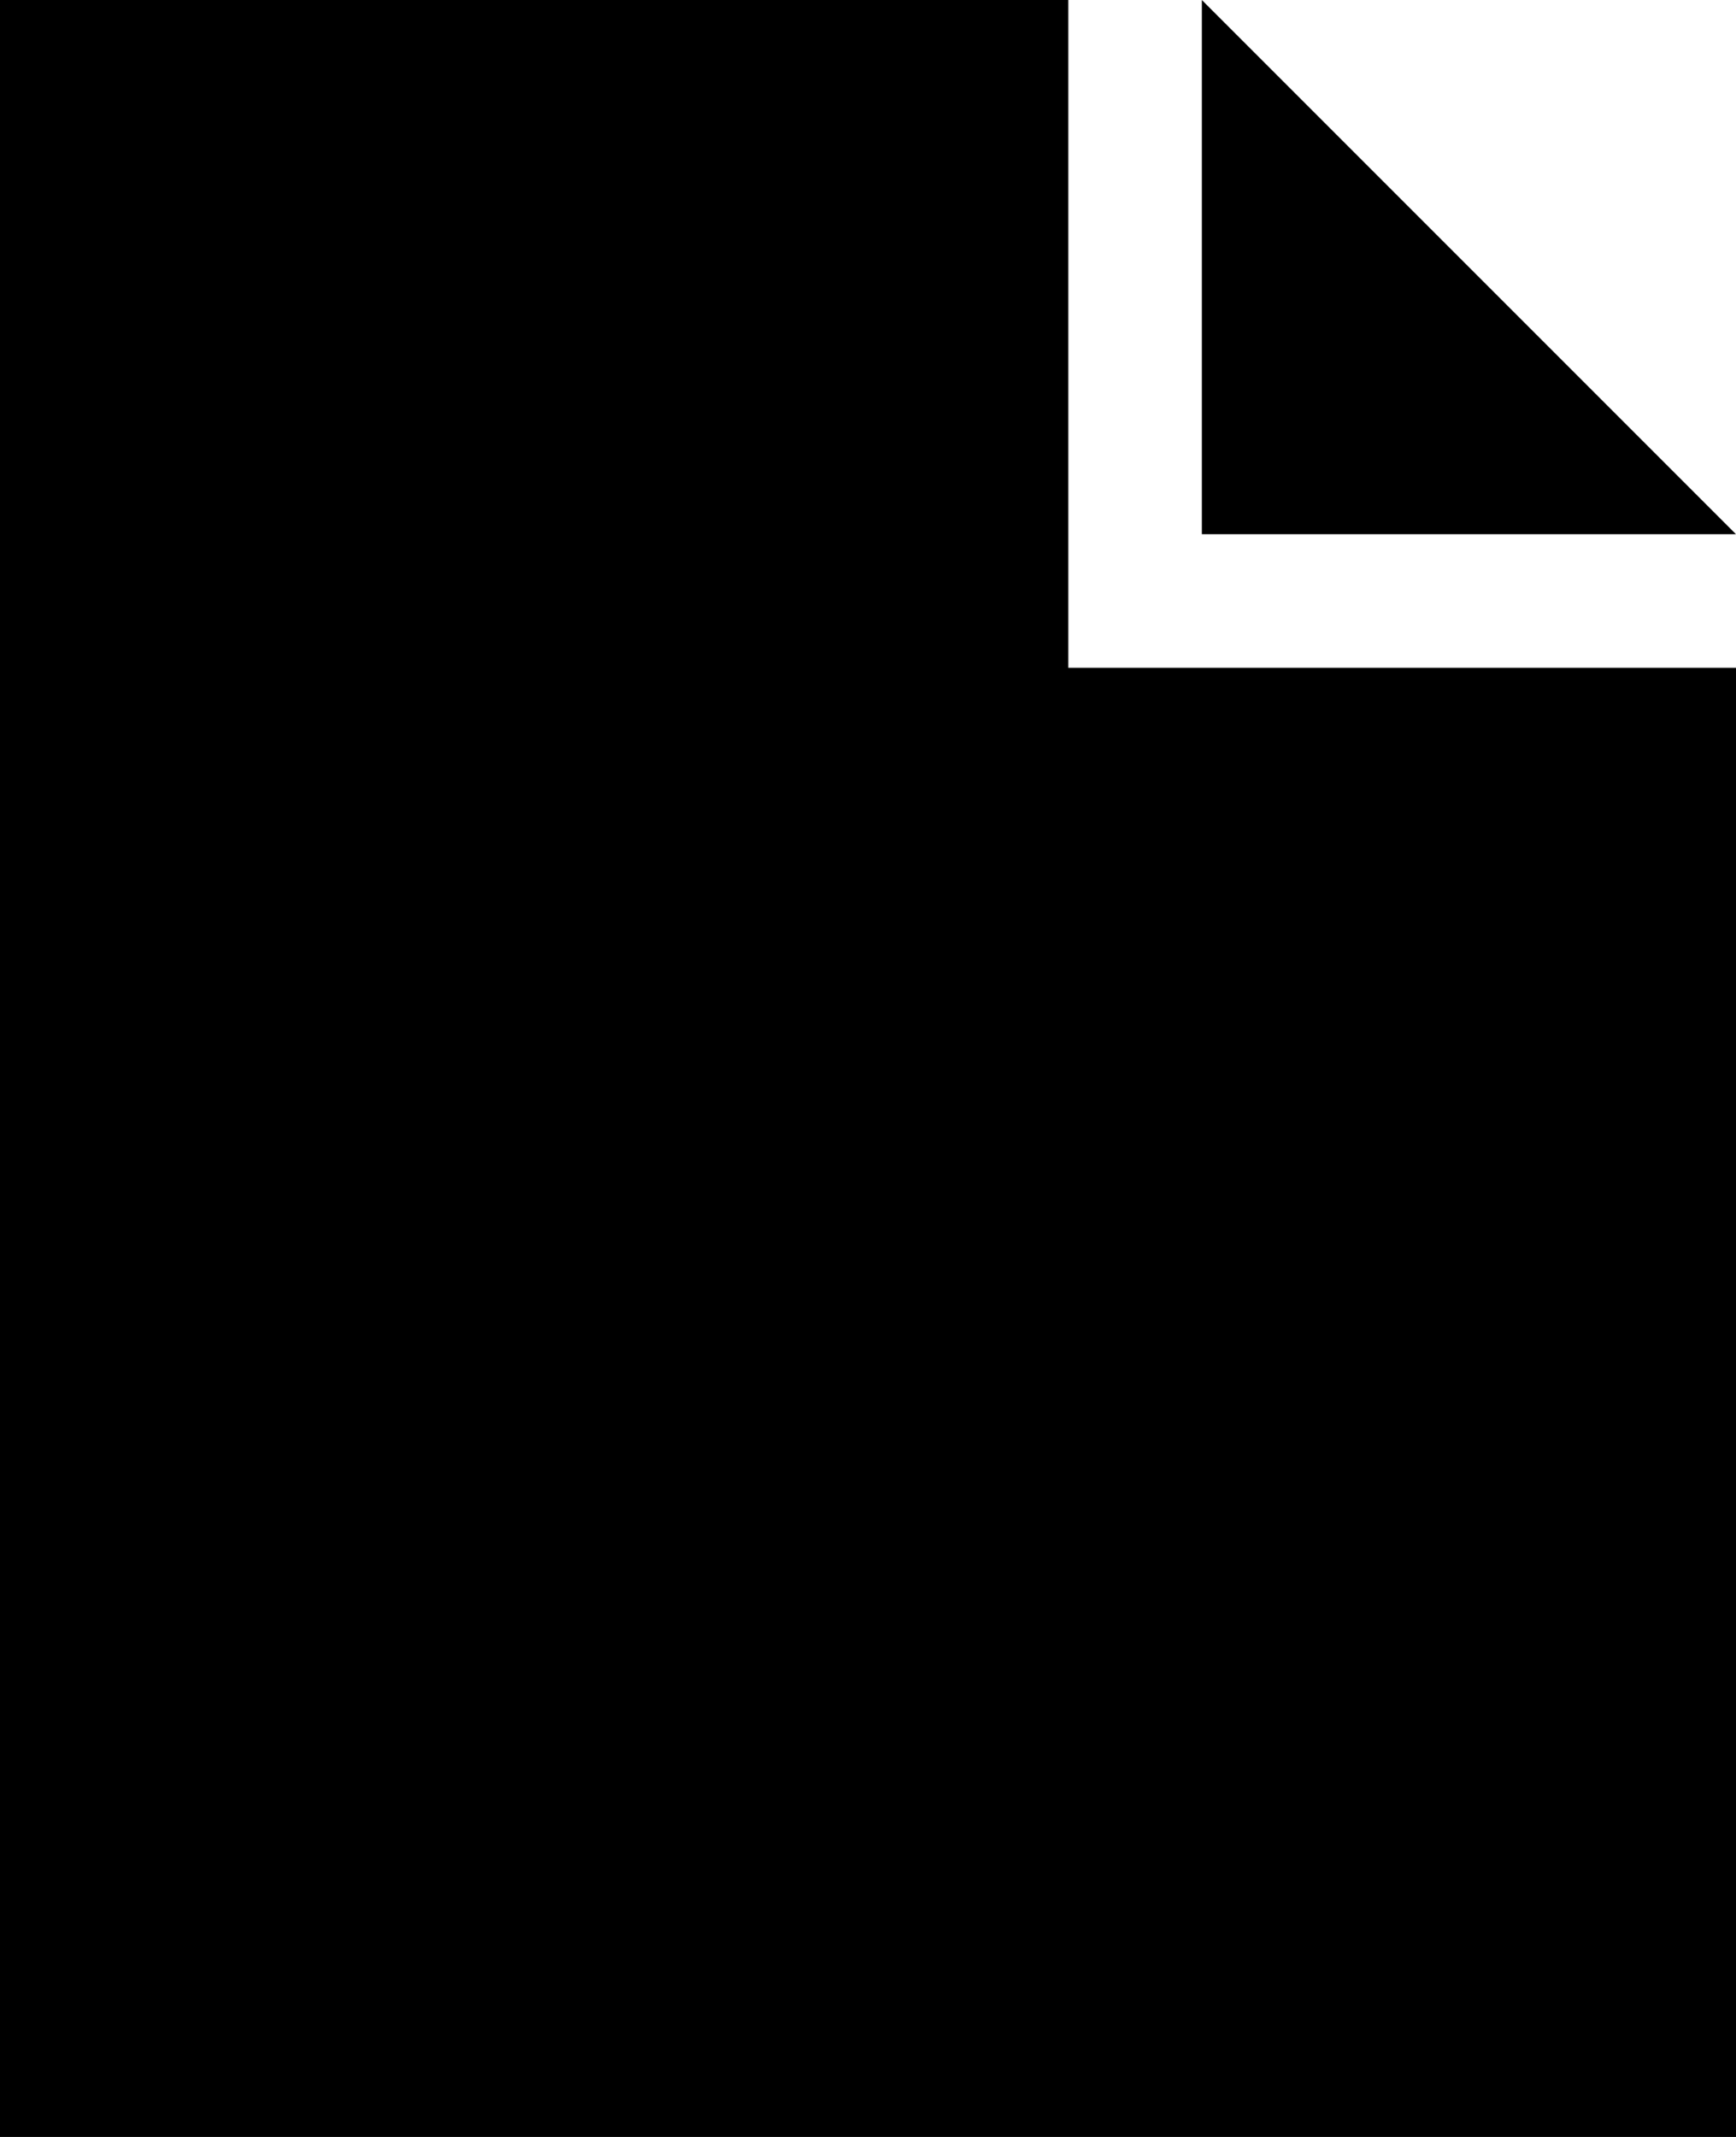 <svg xmlns="http://www.w3.org/2000/svg" xmlns:svg="http://www.w3.org/2000/svg" id="svg2" width="13" height="16" x="0" y="0" data-container-transform="scale(1 1 ) translate(1 0 )" data-icon="file-pdf" version="1.1" viewBox="0 0 13 16"><path id="path4" d="M 0,0 0,16 13,16 13,5 8,5 8,0 0,0 Z M 9,0 9,4 13,4 9,0 Z"/></svg>